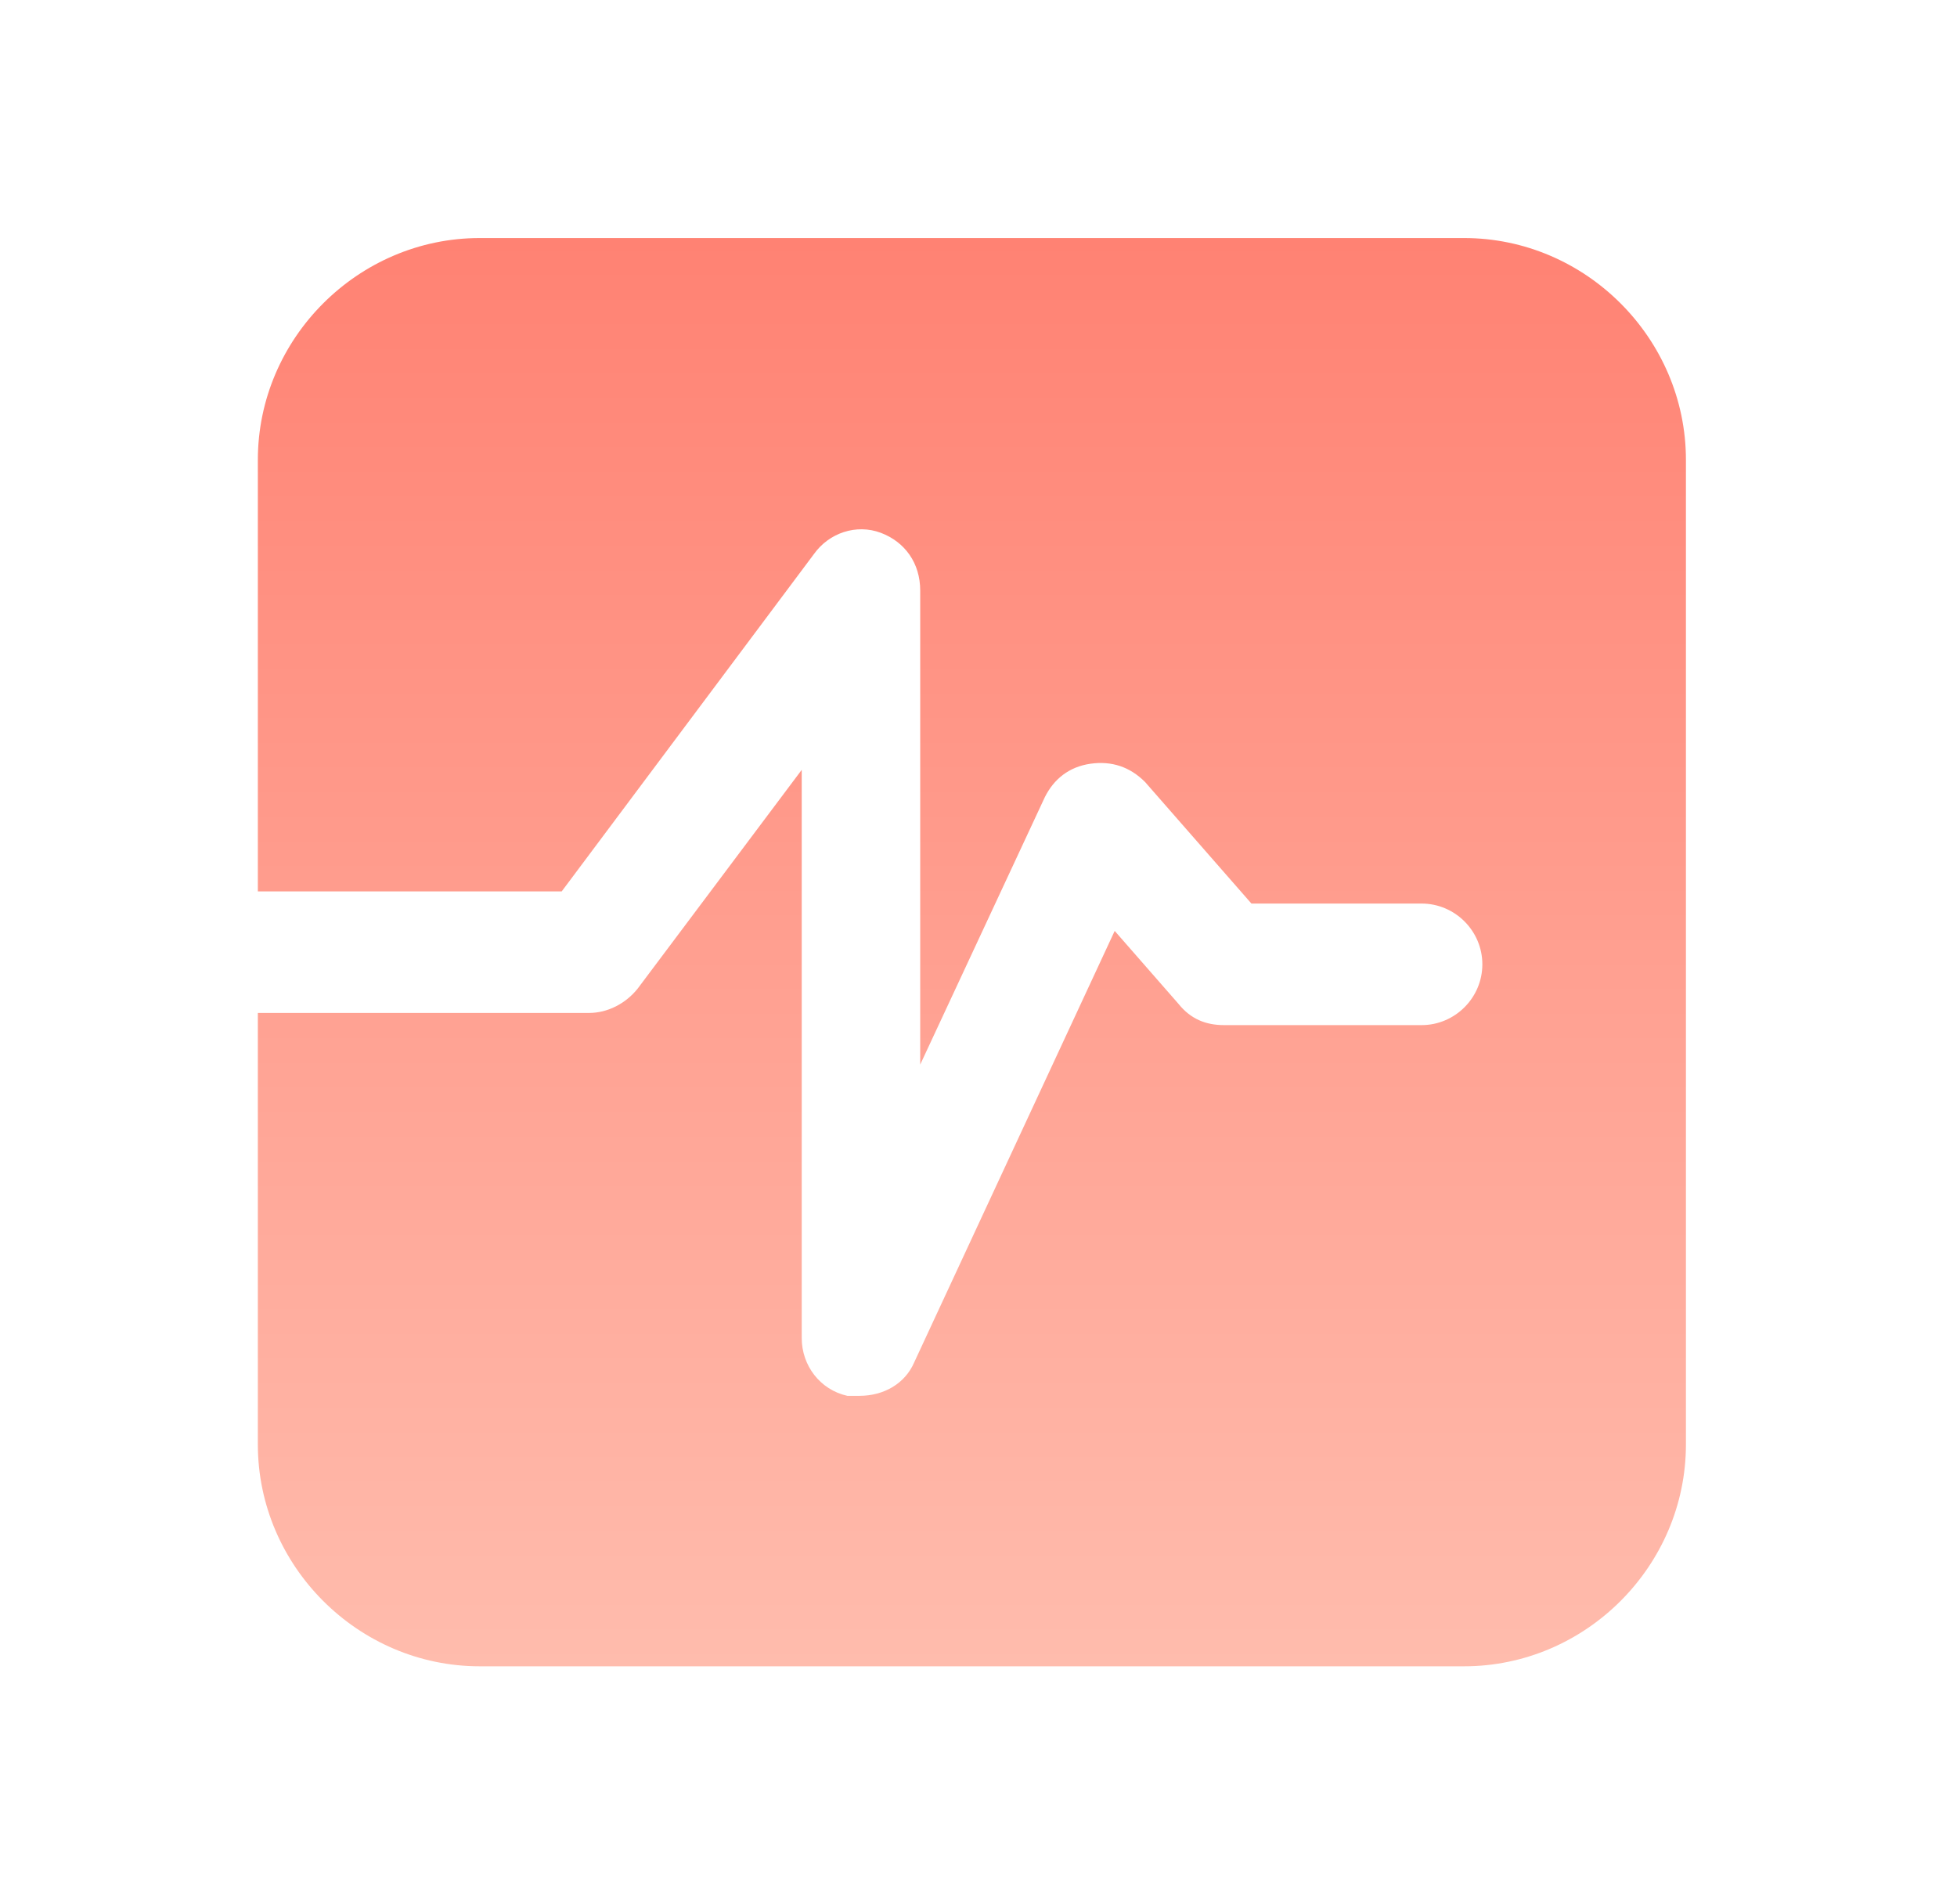 <svg width="37" height="36" viewBox="0 0 37 36" fill="none" xmlns="http://www.w3.org/2000/svg">
<path d="M27.681 4.5H9.069C6.771 4.5 4.875 6.396 4.875 8.694V16.851H10.62L15.388 10.475C15.675 10.072 16.192 9.9 16.652 10.072C17.111 10.245 17.398 10.647 17.398 11.164V20.125L19.754 15.07C19.926 14.726 20.213 14.496 20.615 14.438C21.018 14.381 21.362 14.496 21.649 14.783L23.66 17.081H26.877C27.509 17.081 28.026 17.598 28.026 18.23C28.026 18.862 27.509 19.379 26.877 19.379H23.143C22.798 19.379 22.511 19.264 22.281 18.977L21.075 17.598L17.284 25.755C17.111 26.157 16.709 26.387 16.25 26.387C16.192 26.387 16.077 26.387 16.02 26.387C15.503 26.272 15.158 25.813 15.158 25.296V14.553L12.056 18.689C11.826 18.977 11.481 19.149 11.137 19.149H4.875V27.306C4.875 29.604 6.771 31.5 9.069 31.5H27.681C29.979 31.5 31.875 29.604 31.875 27.306V8.694C31.875 6.396 29.979 4.5 27.681 4.5Z" fill="url(#paint0_linear_2019_2538)"/>
<defs>
<linearGradient id="paint0_linear_2019_2538" x1="4.875" y1="4.5" x2="4.875" y2="31.5" gradientUnits="userSpaceOnUse">
<stop stop-color="#FF8273"/>
<stop offset="1" stop-color="#FFBCAD"/>
</linearGradient>
</defs>
</svg>
